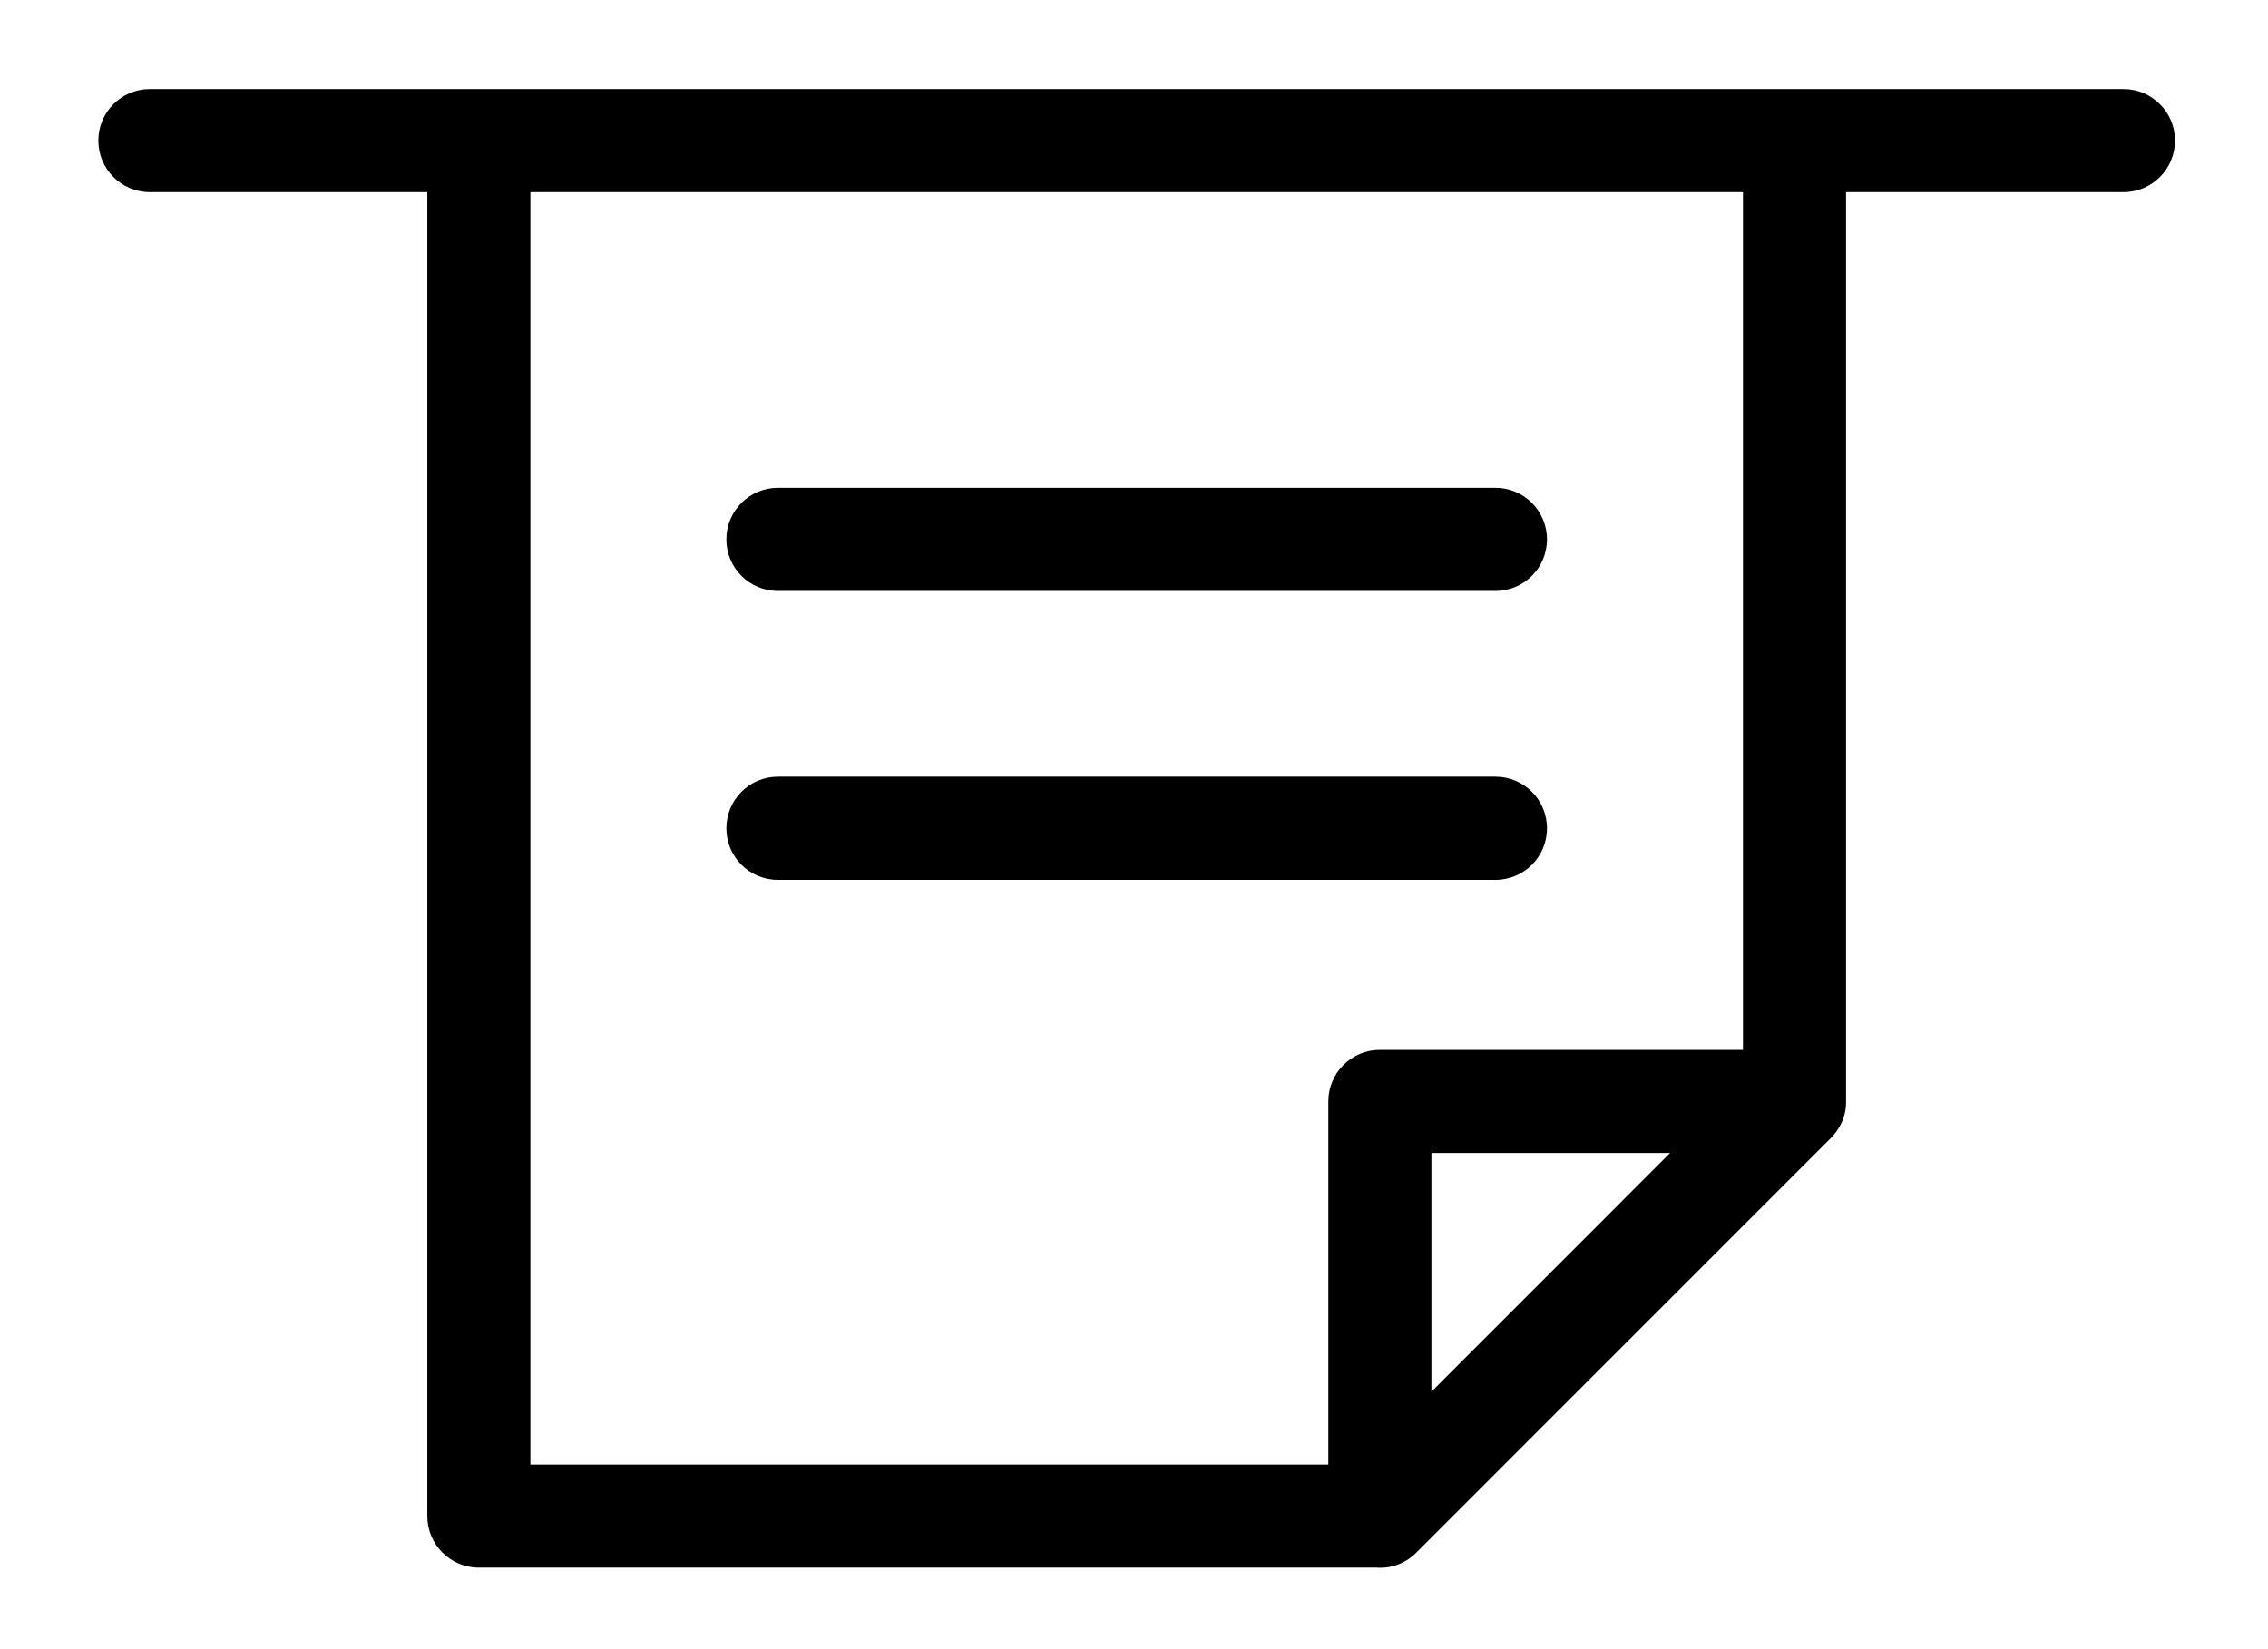 <?xml version="1.0" encoding="UTF-8" standalone="no"?>
<svg width="22px" height="16px" viewBox="0 0 22 16" version="1.1" xmlns="http://www.w3.org/2000/svg" xmlns:xlink="http://www.w3.org/1999/xlink">
    <!-- Generator: Sketch 44.1 (41455) - http://www.bohemiancoding.com/sketch -->
    <defs></defs>
    <g id="Page-1" stroke="none" stroke-width="1" fill="none" fill-rule="evenodd">
        <g id="Recent-Activities4-Expand" transform="translate(-1177, -424)" fill-rule="nonzero" fill="#000000">
            <g id="Fax" transform="translate(978, 370)">
                <g id="Page-1-Copy-8" transform="translate(20, 54)">
                    <g id="Group-7" transform="translate(179, 0.618)">
                        <path d="M4.145,0.746 C4.145,0.47 4.369,0.246 4.645,0.246 L17.407,0.246 C17.683,0.246 17.907,0.47 17.907,0.746 L17.907,10.069 C17.907,10.201 17.854,10.328 17.761,10.422 L13.739,14.445 C13.645,14.539 13.518,14.591 13.385,14.591 L4.645,14.591 C4.369,14.591 4.145,14.367 4.145,14.091 L4.145,0.746 Z M5.145,1.246 L5.145,13.591 L13.178,13.591 L16.907,9.861 L16.907,1.246 L5.145,1.246 Z M16.2,10.568 L13.885,10.568 L13.885,12.884 L16.2,10.568 Z M12.885,14.091 L12.885,10.068 C12.885,9.792 13.109,9.568 13.385,9.568 L17.407,9.568 C17.852,9.568 18.075,10.107 17.76,10.422 L13.739,14.445 C13.424,14.76 12.885,14.536 12.885,14.091 Z M1.454,1.246 C1.178,1.246 0.954,1.022 0.954,0.746 C0.954,0.47 1.178,0.246 1.454,0.246 L20.598,0.246 C20.874,0.246 21.098,0.47 21.098,0.746 C21.098,1.022 20.874,1.246 20.598,1.246 L1.454,1.246 Z M7.546,5.115 L14.506,5.115 C14.783,5.115 15.006,4.891 15.006,4.615 C15.006,4.339 14.783,4.115 14.506,4.115 L7.546,4.115 C7.269,4.115 7.046,4.339 7.046,4.615 C7.046,4.891 7.269,5.115 7.546,5.115 Z M7.546,7.918 L14.506,7.918 C14.783,7.918 15.006,7.695 15.006,7.418 C15.006,7.142 14.783,6.918 14.506,6.918 L7.546,6.918 C7.269,6.918 7.046,7.142 7.046,7.418 C7.046,7.695 7.269,7.918 7.546,7.918 Z" id="Combined-Shape"></path>
                    </g>
                </g>
            </g>
        </g>
    </g>
</svg>